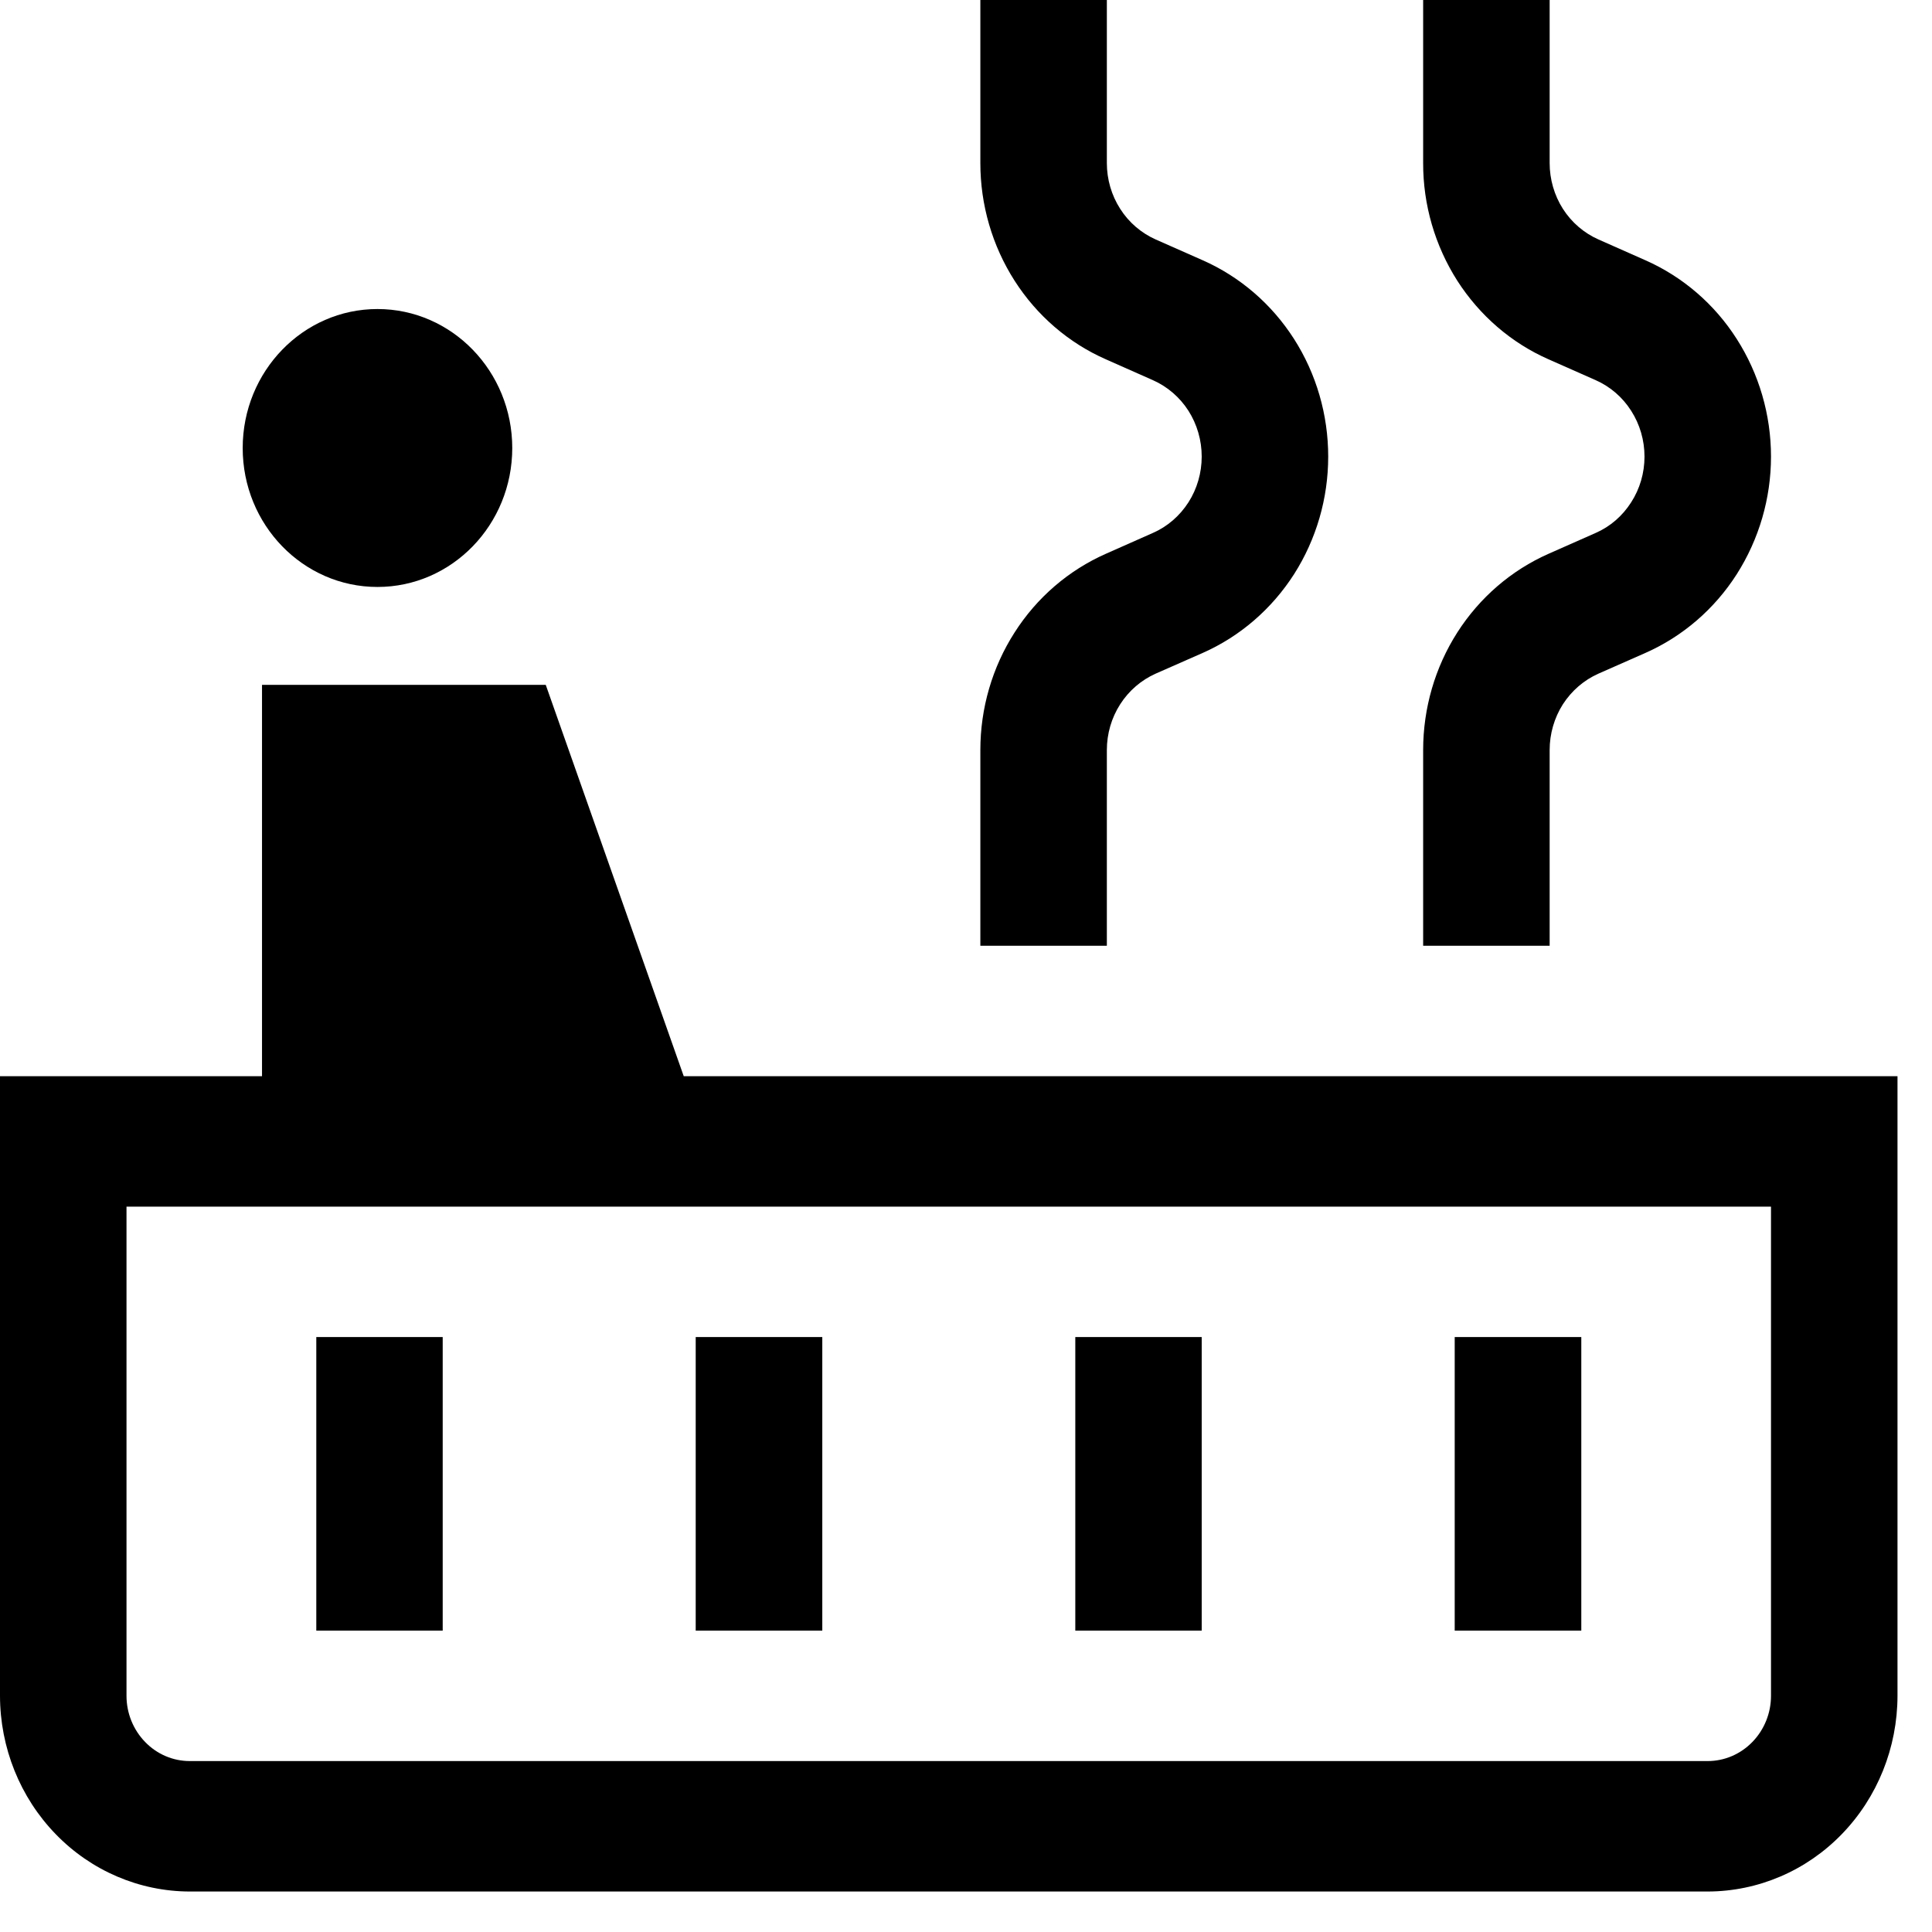 <svg width="21" height="21" viewBox="0 0 21 21" fill="none" xmlns="http://www.w3.org/2000/svg">
<path d="M4.103 6.38C4.912 6.38 5.568 5.704 5.568 4.87C5.568 4.036 4.912 3.359 4.103 3.359C3.294 3.359 2.638 4.036 2.638 4.87C2.638 5.704 3.294 6.38 4.103 6.38Z" fill="black"/>
<path d="M7.562 11.698H7.432L5.932 7.444H2.848V11.698H0V18.433C0.001 18.997 0.218 19.537 0.605 19.936C0.991 20.335 1.516 20.559 2.062 20.56H18.562C19.109 20.559 19.634 20.335 20.02 19.936C20.407 19.537 20.624 18.997 20.625 18.433V11.698H7.562ZM19.25 18.433C19.25 18.621 19.177 18.801 19.048 18.934C18.919 19.067 18.745 19.142 18.562 19.142H2.062C1.88 19.142 1.705 19.067 1.577 18.934C1.448 18.801 1.375 18.621 1.375 18.433V13.116H19.25V18.433Z" fill="black"/>
<path d="M12.031 8.153C12.031 7.976 12.081 7.803 12.176 7.655C12.27 7.508 12.405 7.392 12.562 7.322L13.073 7.097C13.478 6.918 13.823 6.62 14.066 6.241C14.308 5.861 14.437 5.417 14.437 4.963C14.437 4.508 14.308 4.064 14.066 3.685C13.823 3.305 13.478 3.008 13.073 2.829L12.562 2.603C12.405 2.533 12.27 2.418 12.176 2.27C12.081 2.122 12.031 1.949 12.031 1.772V0H10.656V1.772C10.656 2.227 10.785 2.671 11.028 3.051C11.27 3.43 11.616 3.728 12.021 3.906L12.531 4.132C12.689 4.202 12.823 4.317 12.918 4.465C13.012 4.613 13.062 4.786 13.062 4.963C13.062 5.14 13.012 5.313 12.918 5.46C12.823 5.608 12.689 5.724 12.531 5.793L12.021 6.019C11.616 6.198 11.27 6.495 11.028 6.875C10.785 7.254 10.656 7.698 10.656 8.153V10.28H12.031V8.153ZM16.844 8.153C16.844 7.976 16.894 7.803 16.988 7.655C17.083 7.508 17.217 7.392 17.375 7.322L17.885 7.097C18.29 6.918 18.636 6.62 18.878 6.241C19.12 5.861 19.25 5.417 19.25 4.963C19.25 4.508 19.12 4.064 18.878 3.685C18.636 3.305 18.29 3.008 17.885 2.829L17.375 2.603C17.217 2.533 17.083 2.418 16.988 2.27C16.894 2.122 16.844 1.949 16.844 1.772V0H15.469V1.772C15.468 2.227 15.598 2.671 15.84 3.051C16.083 3.43 16.428 3.728 16.833 3.906L17.344 4.132C17.502 4.202 17.636 4.317 17.73 4.465C17.825 4.613 17.875 4.786 17.875 4.963C17.875 5.14 17.825 5.313 17.73 5.46C17.636 5.608 17.502 5.724 17.344 5.793L16.833 6.019C16.428 6.198 16.083 6.495 15.84 6.875C15.598 7.254 15.469 7.698 15.469 8.153V10.28H16.844V8.153ZM3.438 14.533H4.812V17.724H3.438V14.533ZM7.562 14.533H8.938V17.724H7.562V14.533ZM11.688 14.533H13.062V17.724H11.688V14.533ZM15.812 14.533H17.188V17.724H15.812V14.533Z" fill="black"/>
</svg>
